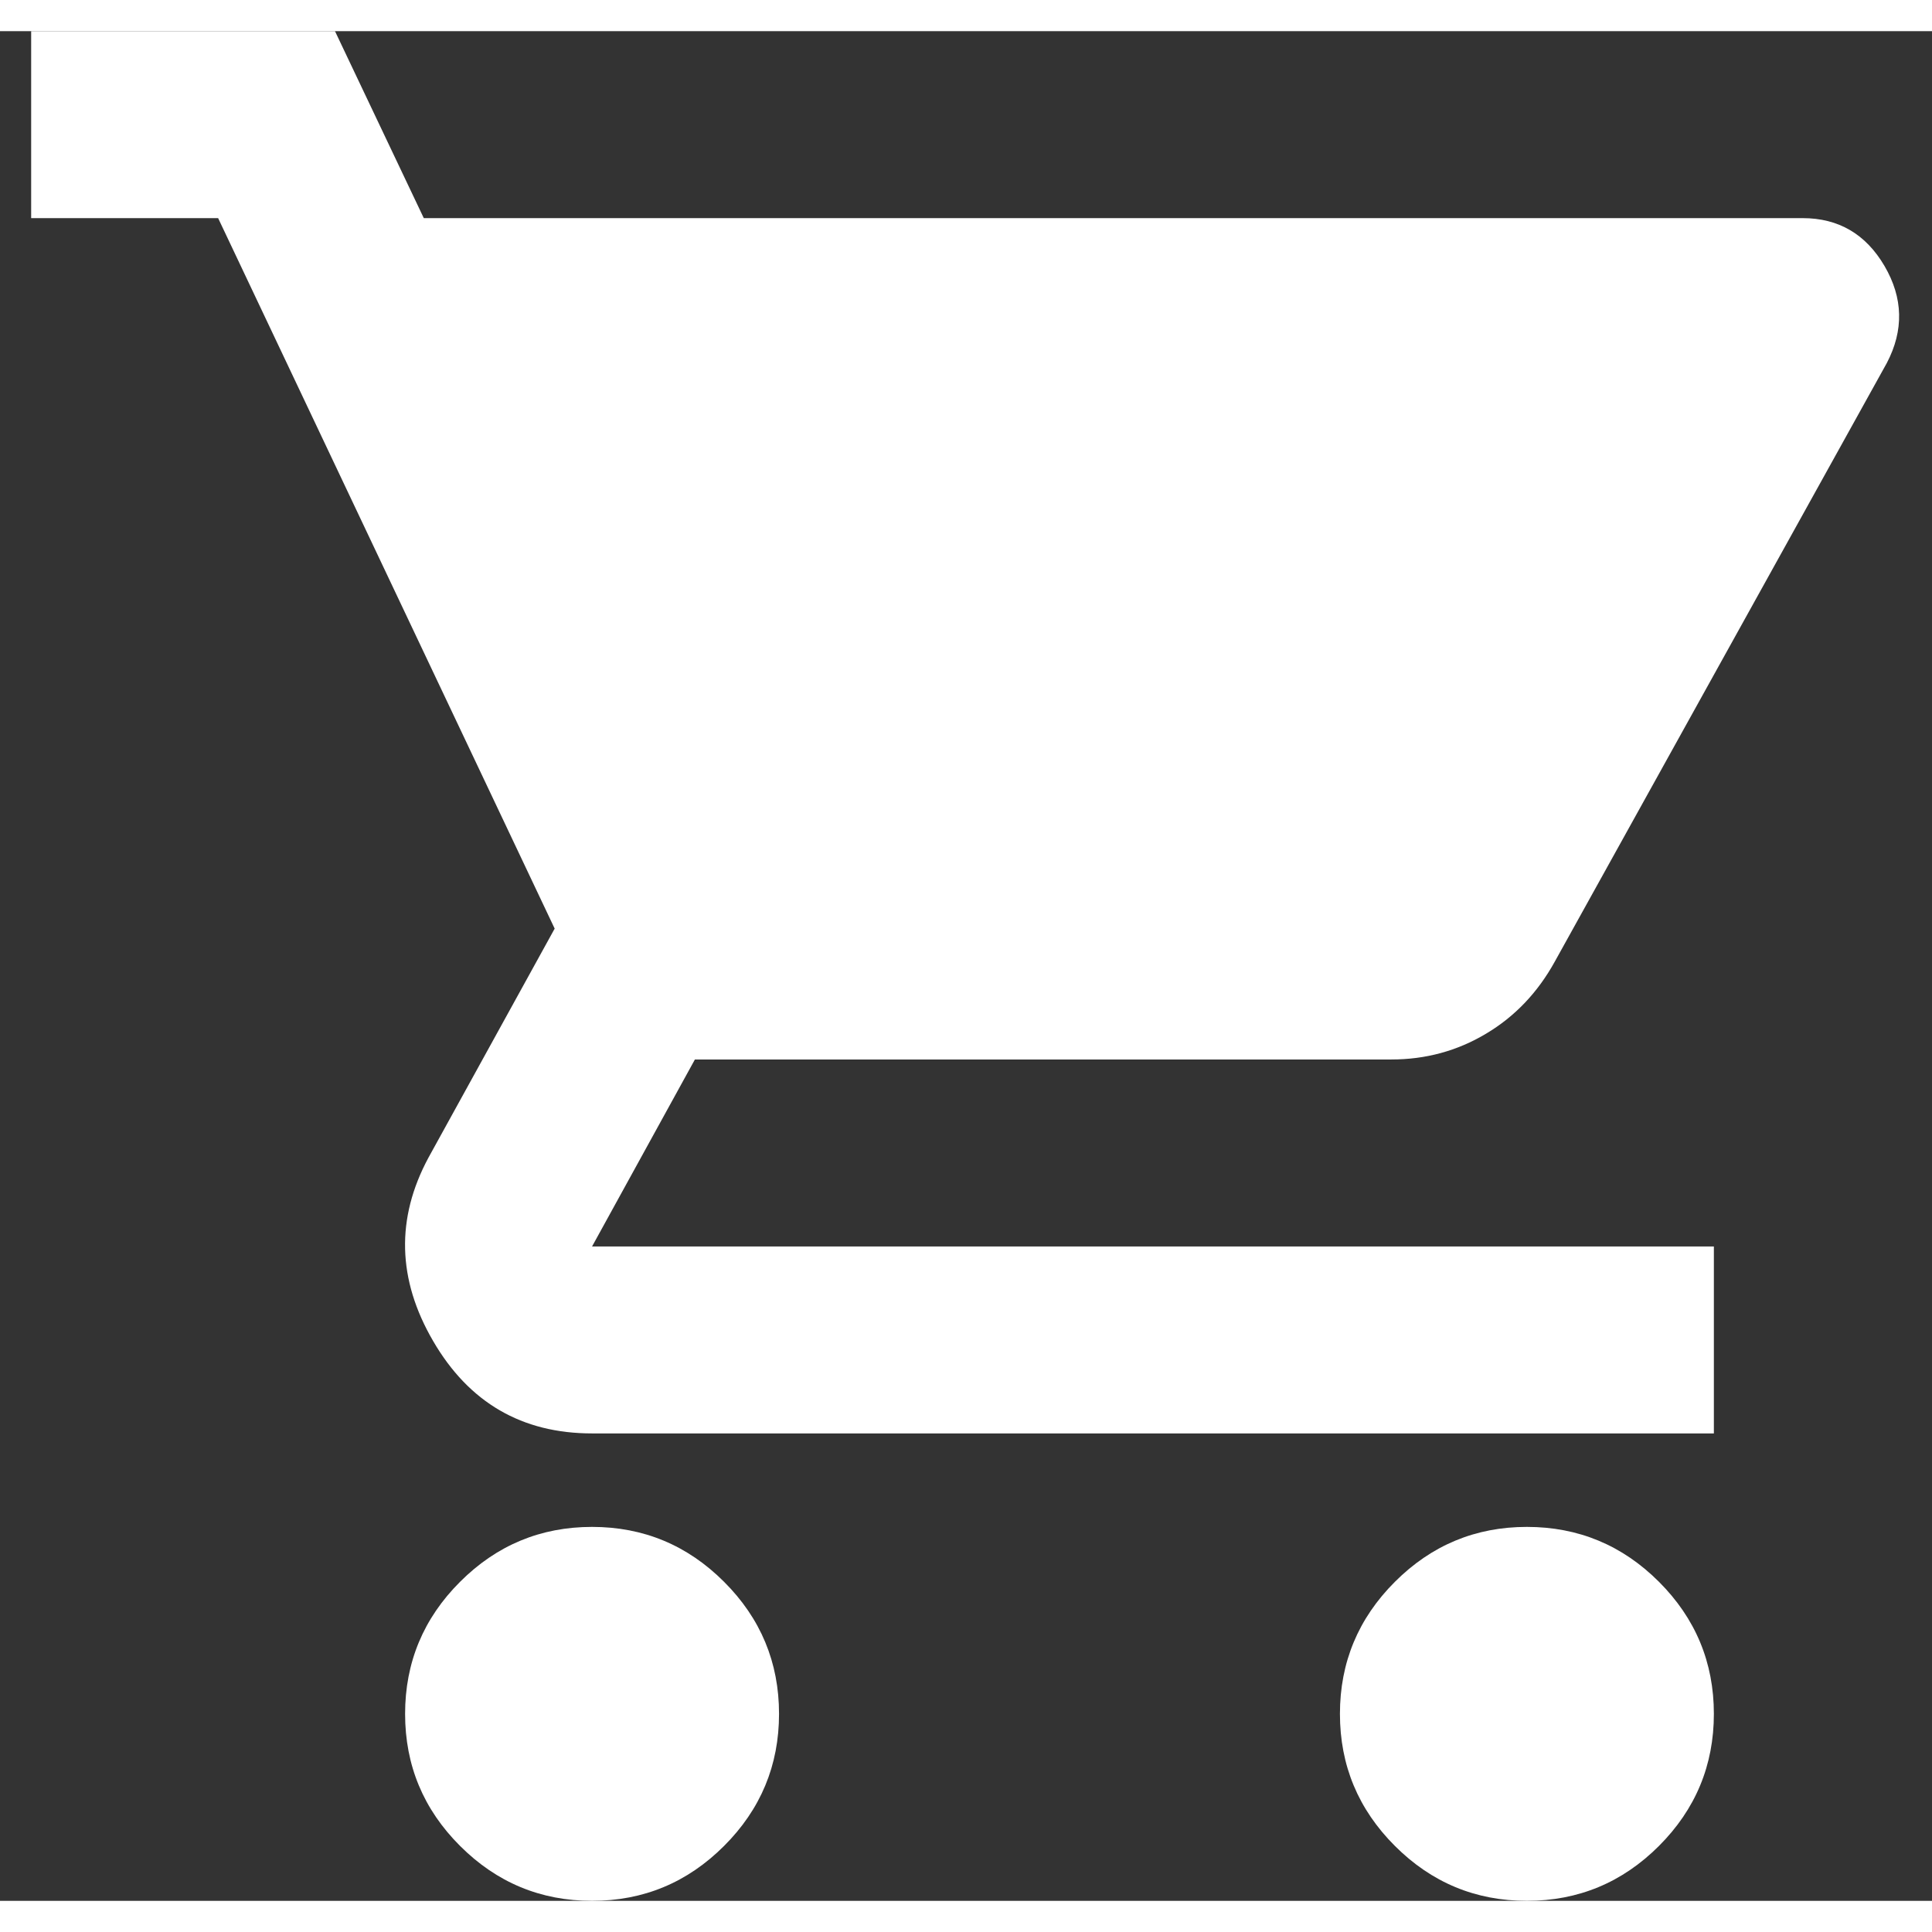 <svg width="30" height="30" viewBox="0 0 31 30" fill="none" xmlns="http://www.w3.org/2000/svg">
<rect x="0" y="0" width="31" height="30" fill="#333333" stroke="none"/>
<path d="M9.5 30C8.675 30 7.969 29.706 7.382 29.119C6.794 28.532 6.5 27.825 6.5 27C6.5 26.175 6.794 25.468 7.382 24.881C7.969 24.294 8.675 24 9.5 24C10.325 24 11.031 24.294 11.618 24.881C12.206 25.468 12.5 26.175 12.5 27C12.5 27.825 12.206 28.532 11.618 29.119C11.031 29.706 10.325 30 9.5 30ZM24.5 30C23.675 30 22.969 29.706 22.382 29.119C21.794 28.532 21.5 27.825 21.5 27C21.5 26.175 21.794 25.468 22.382 24.881C22.969 24.294 23.675 24 24.5 24C25.325 24 26.032 24.294 26.619 24.881C27.206 25.468 27.5 26.175 27.5 27C27.5 27.825 27.206 28.532 26.619 29.119C26.032 29.706 25.325 30 24.5 30ZM6.8 3H28.925C29.5 3 29.938 3.256 30.238 3.768C30.538 4.281 30.55 4.8 30.275 5.325L24.95 14.925C24.675 15.425 24.306 15.812 23.843 16.087C23.381 16.363 22.875 16.5 22.325 16.5H11.15L9.5 19.5H27.5V22.5H9.5C8.375 22.5 7.525 22.006 6.95 21.018C6.375 20.031 6.35 19.05 6.875 18.075L8.9 14.4L3.5 3H0.5V0H5.375L6.8 3Z" fill="white"/>
</svg>
